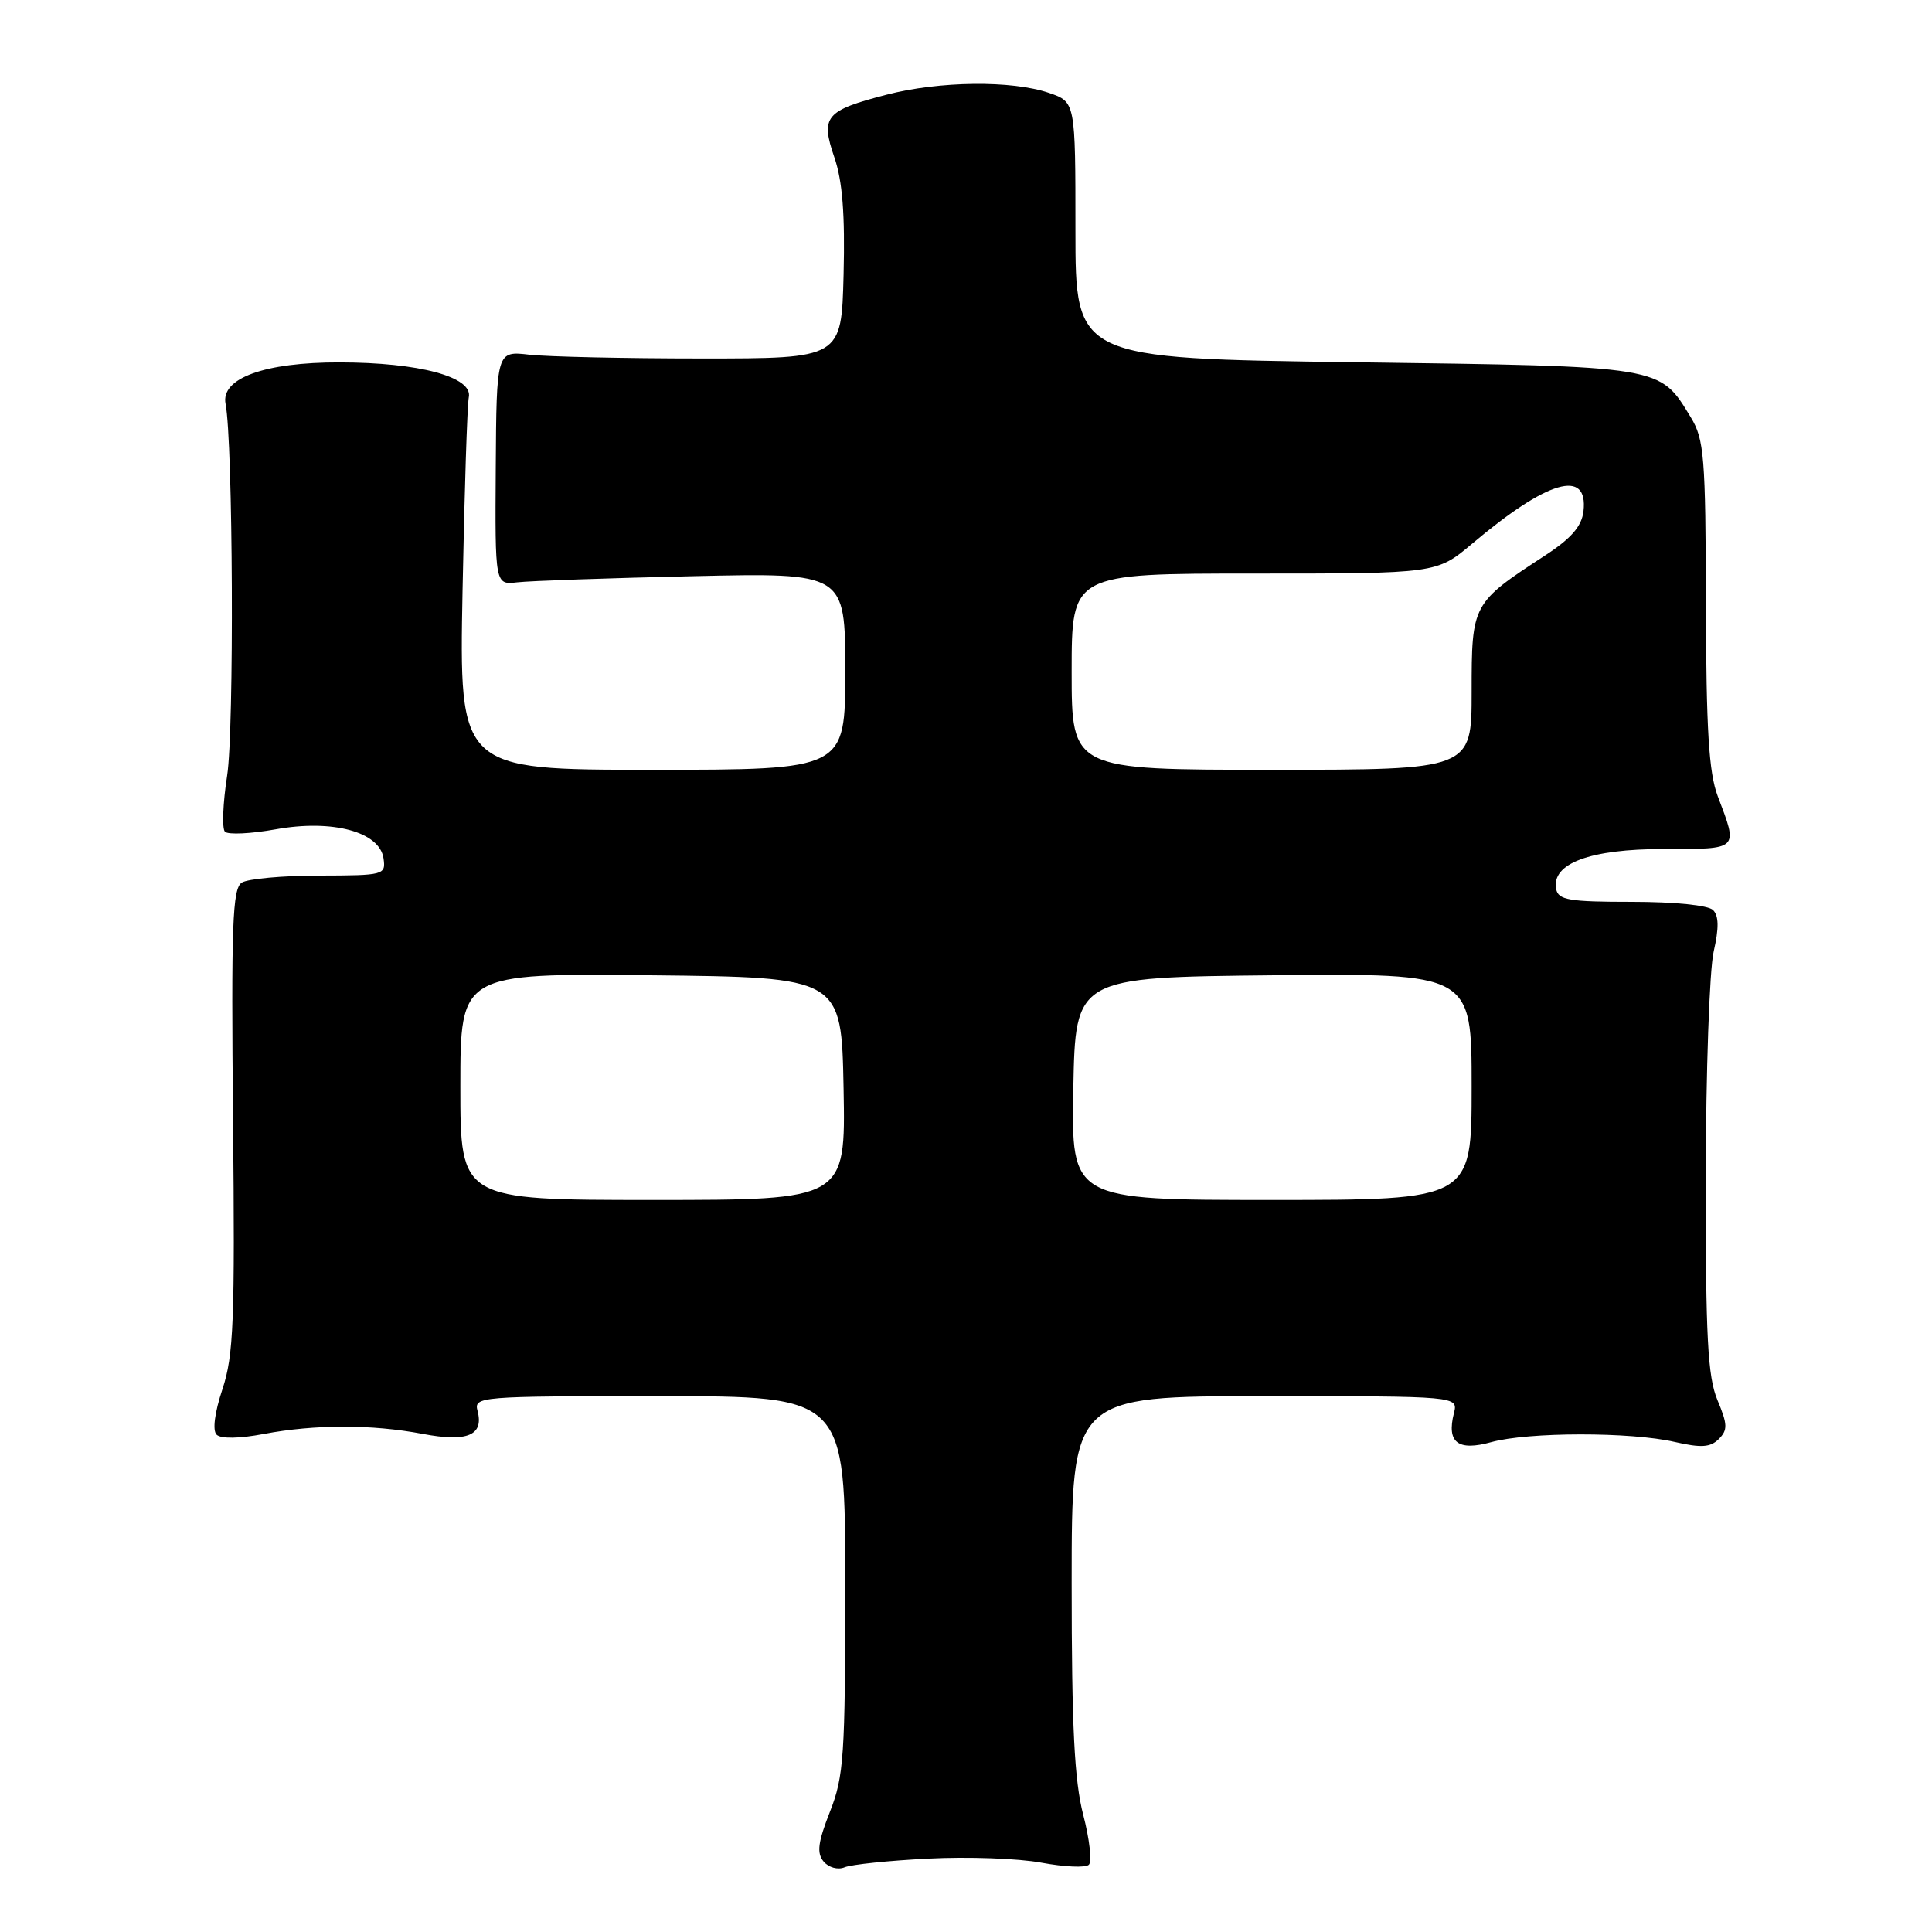 <?xml version="1.0" encoding="UTF-8" standalone="no"?>
<!DOCTYPE svg PUBLIC "-//W3C//DTD SVG 1.1//EN" "http://www.w3.org/Graphics/SVG/1.1/DTD/svg11.dtd" >
<svg xmlns="http://www.w3.org/2000/svg" xmlns:xlink="http://www.w3.org/1999/xlink" version="1.1" viewBox="0 0 256 256">
 <g >
 <path fill="currentColor"
d=" M 123.00 246.28 C 128.22 246.01 134.97 246.25 138.00 246.82 C 141.03 247.38 143.85 247.51 144.28 247.09 C 144.71 246.68 144.37 243.69 143.53 240.46 C 142.36 235.94 142.00 228.82 142.00 209.79 C 142.00 185.00 142.00 185.00 167.61 185.00 C 193.22 185.00 193.22 185.00 192.65 187.26 C 191.67 191.16 193.18 192.32 197.61 191.09 C 202.49 189.74 216.08 189.72 221.92 191.07 C 225.42 191.87 226.63 191.79 227.74 190.69 C 228.95 189.48 228.92 188.75 227.57 185.52 C 226.28 182.42 226.00 177.21 226.02 156.13 C 226.04 142.03 226.51 128.52 227.07 126.09 C 227.78 122.98 227.76 121.36 226.99 120.59 C 226.35 119.95 221.87 119.50 216.21 119.50 C 207.93 119.50 206.48 119.26 206.20 117.81 C 205.55 114.41 210.68 112.50 220.46 112.50 C 230.51 112.50 230.33 112.67 227.61 105.50 C 226.43 102.39 226.08 96.73 226.04 80.00 C 226.00 60.50 225.81 58.20 224.04 55.30 C 219.86 48.44 220.56 48.55 179.55 48.00 C 142.50 47.50 142.50 47.50 142.50 30.50 C 142.50 13.51 142.50 13.51 139.00 12.31 C 134.07 10.62 124.47 10.73 117.46 12.55 C 109.36 14.65 108.70 15.44 110.56 20.86 C 111.63 23.96 111.98 28.42 111.78 36.36 C 111.50 47.50 111.50 47.50 93.00 47.50 C 82.83 47.50 72.54 47.27 70.14 47.00 C 65.79 46.50 65.79 46.50 65.69 62.00 C 65.59 77.50 65.59 77.50 68.54 77.16 C 70.17 76.97 80.61 76.60 91.75 76.35 C 112.00 75.89 112.00 75.89 112.00 88.94 C 112.00 102.00 112.00 102.00 86.42 102.00 C 60.84 102.00 60.84 102.00 61.29 78.25 C 61.54 65.19 61.91 53.66 62.12 52.63 C 62.67 49.95 55.57 48.03 45.00 48.02 C 35.05 48.00 29.23 50.12 29.89 53.51 C 30.88 58.58 31.04 96.72 30.10 102.76 C 29.53 106.44 29.40 109.80 29.81 110.21 C 30.22 110.62 33.25 110.48 36.53 109.89 C 44.06 108.53 50.32 110.22 50.82 113.75 C 51.13 115.94 50.89 116.00 42.32 116.02 C 37.47 116.02 32.84 116.45 32.04 116.95 C 30.80 117.74 30.63 122.51 30.88 148.41 C 31.14 175.01 30.96 179.59 29.48 184.06 C 28.44 187.18 28.14 189.54 28.70 190.10 C 29.26 190.66 31.70 190.63 34.95 190.01 C 41.71 188.73 49.27 188.72 56.01 190.00 C 61.92 191.12 64.13 190.20 63.28 186.96 C 62.78 185.05 63.41 185.00 87.38 185.00 C 112.00 185.00 112.00 185.00 112.00 209.96 C 112.00 232.69 111.82 235.39 109.97 240.07 C 108.38 244.12 108.20 245.53 109.13 246.66 C 109.80 247.46 111.02 247.80 111.91 247.43 C 112.78 247.06 117.78 246.54 123.00 246.28 Z  M 61.00 143.98 C 61.00 128.97 61.00 128.97 86.25 129.23 C 111.50 129.50 111.50 129.50 111.78 144.25 C 112.05 159.00 112.05 159.00 86.53 159.00 C 61.00 159.00 61.00 159.00 61.00 143.98 Z  M 142.22 144.25 C 142.50 129.50 142.50 129.50 168.75 129.23 C 195.00 128.97 195.00 128.97 195.00 143.98 C 195.00 159.00 195.00 159.00 168.47 159.00 C 141.95 159.00 141.95 159.00 142.22 144.25 Z  M 142.00 89.00 C 142.00 76.00 142.00 76.00 166.19 76.00 C 190.37 76.00 190.37 76.00 195.08 72.03 C 205.05 63.62 210.47 62.04 209.82 67.74 C 209.58 69.75 208.21 71.33 204.69 73.63 C 195.06 79.91 195.00 80.03 195.00 91.67 C 195.00 102.00 195.00 102.00 168.50 102.00 C 142.00 102.00 142.00 102.00 142.00 89.00 Z "/>
</g>
</svg>
